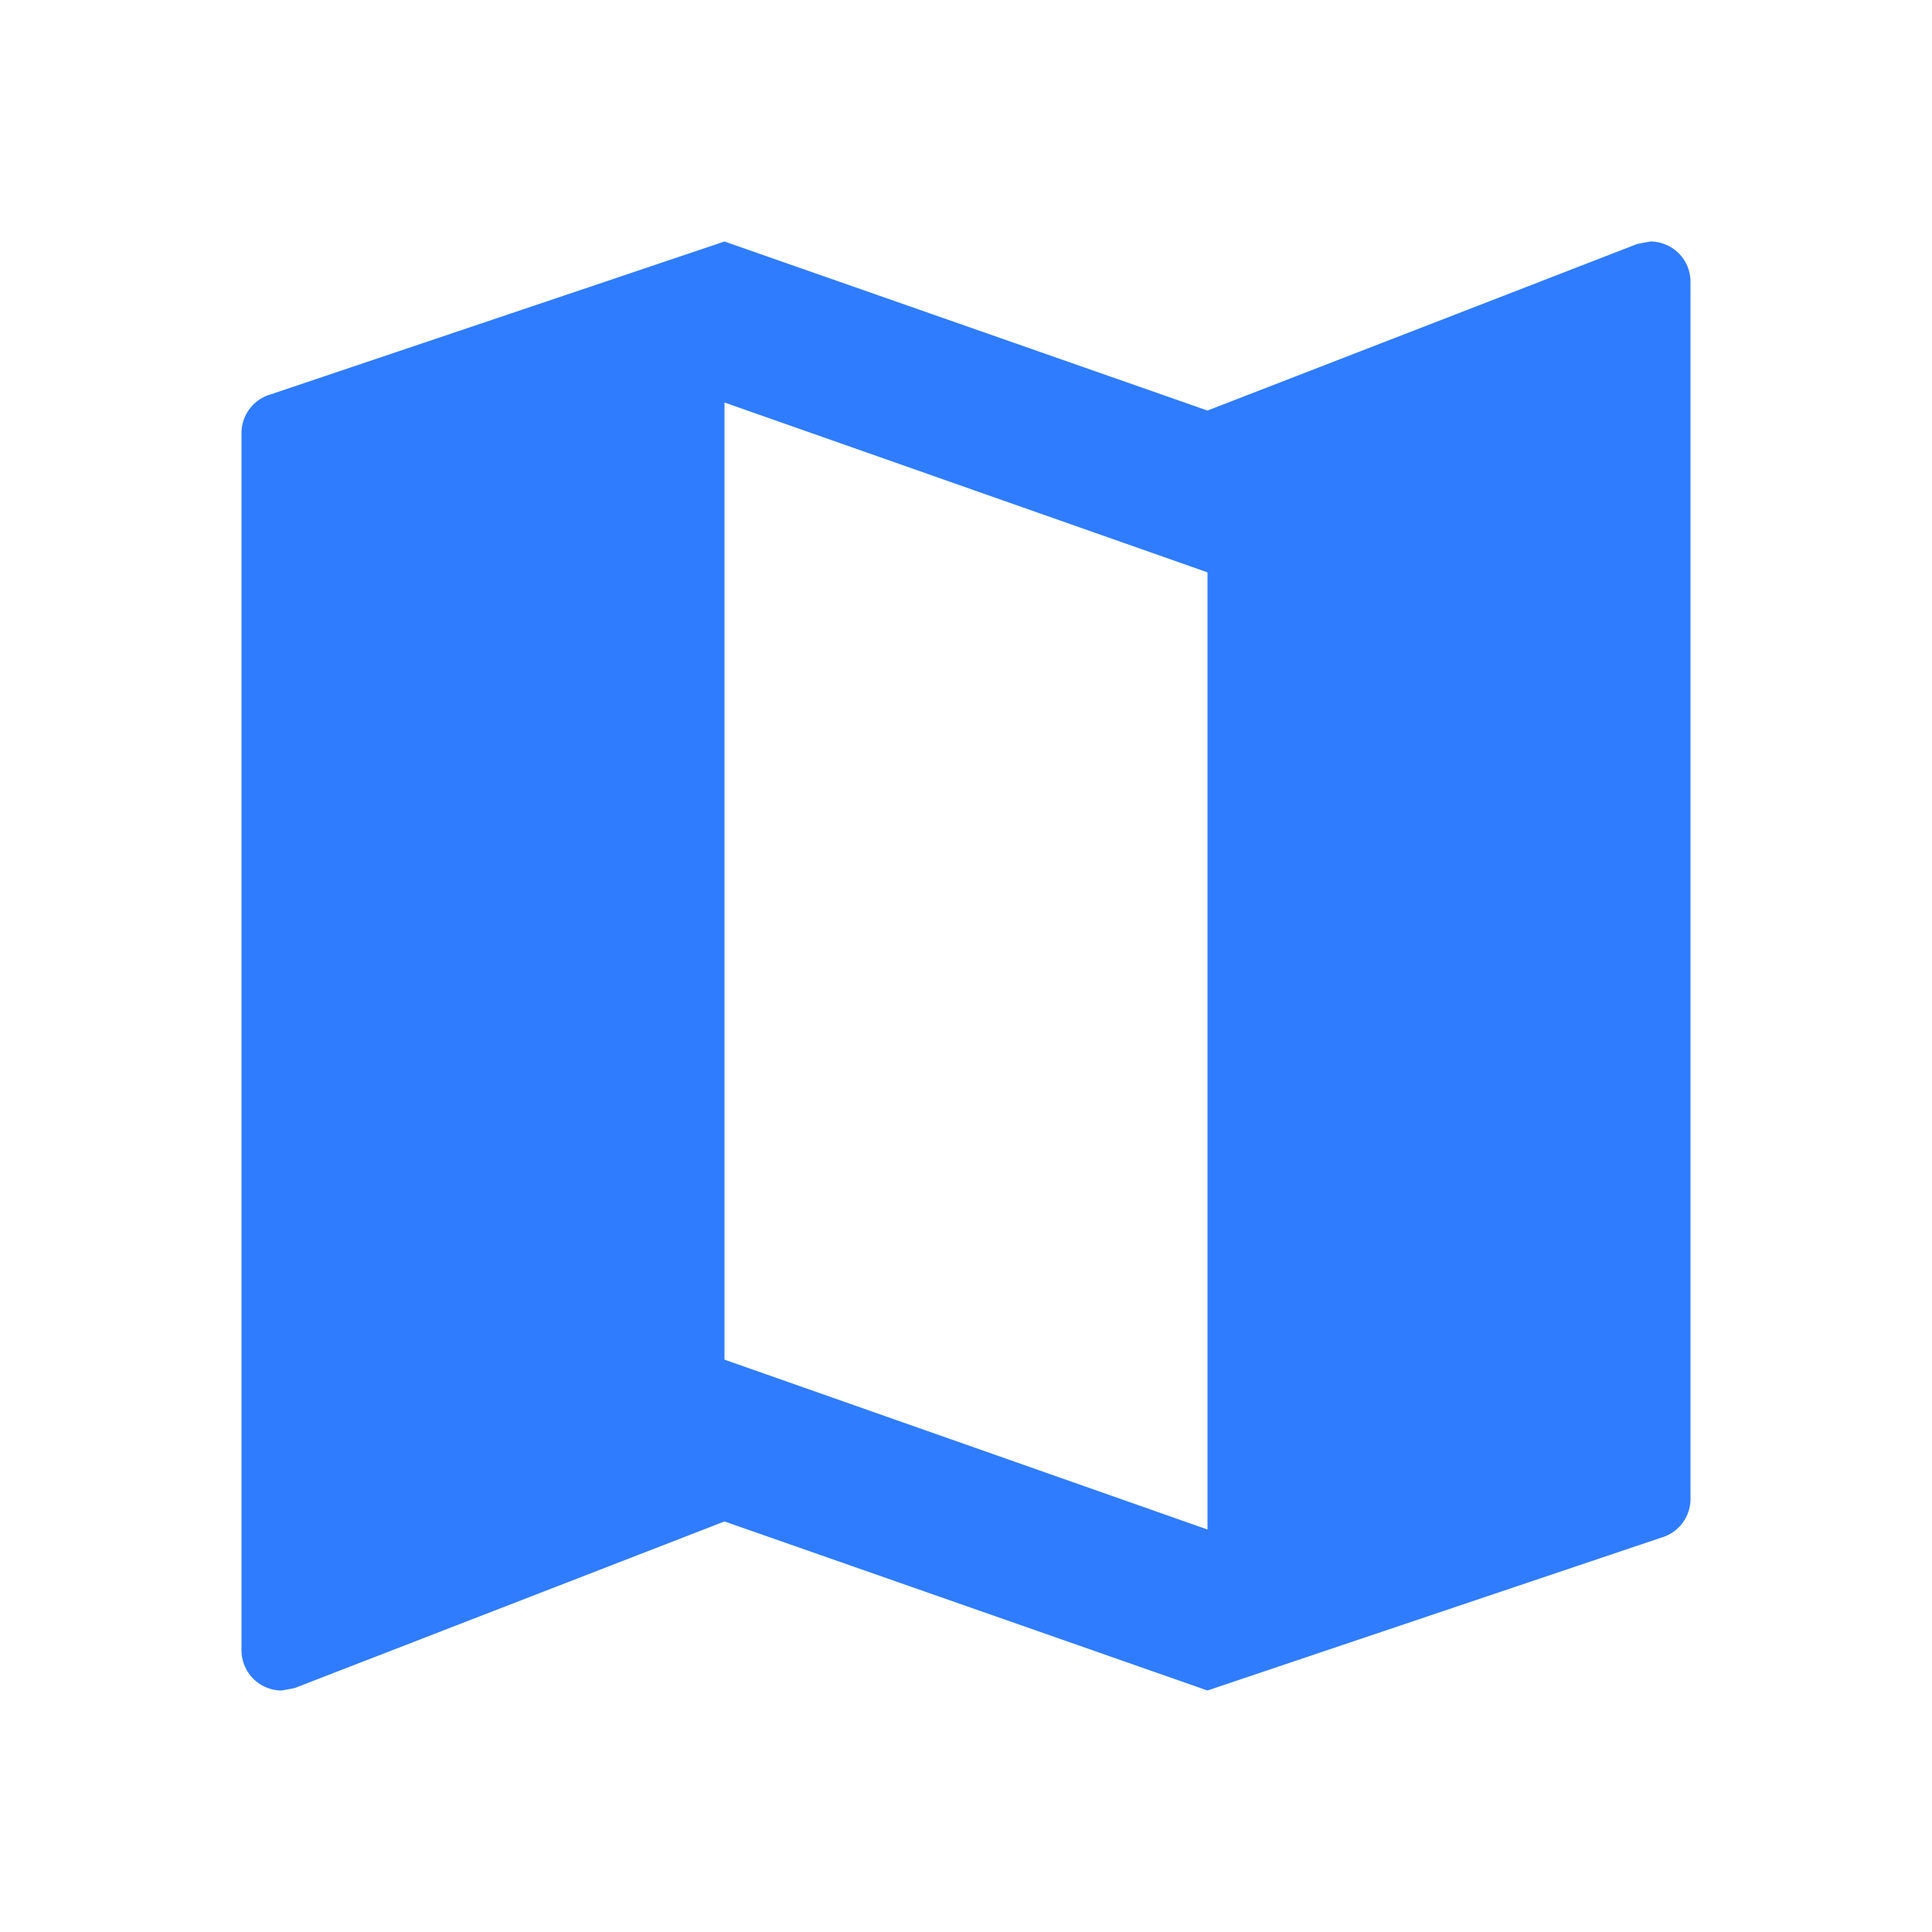 <svg xmlns="http://www.w3.org/2000/svg" width="24" height="24" viewBox="0 0 24 24"><defs><style>.a{fill: #2f7cff;}.b{fill:rgba(0,0,0,0);}</style></defs><g transform="translate(-680 -267)"><g class="a" transform="translate(680 267)"><path d="M20.5,3l-.16.03L15,5.1,9,3,3.36,4.9A.5.5,0,0,0,3,5.38V20.5a.5.5,0,0,0,.5.5l.16-.03L9,18.9,15,21l5.64-1.9a.5.5,0,0,0,.36-.48V3.5A.5.5,0,0,0,20.5,3ZM15,19,9,16.89V5l6,2.11Z"/><path class="b" d="M0,0H24V24H0Z"/></g></g></svg>